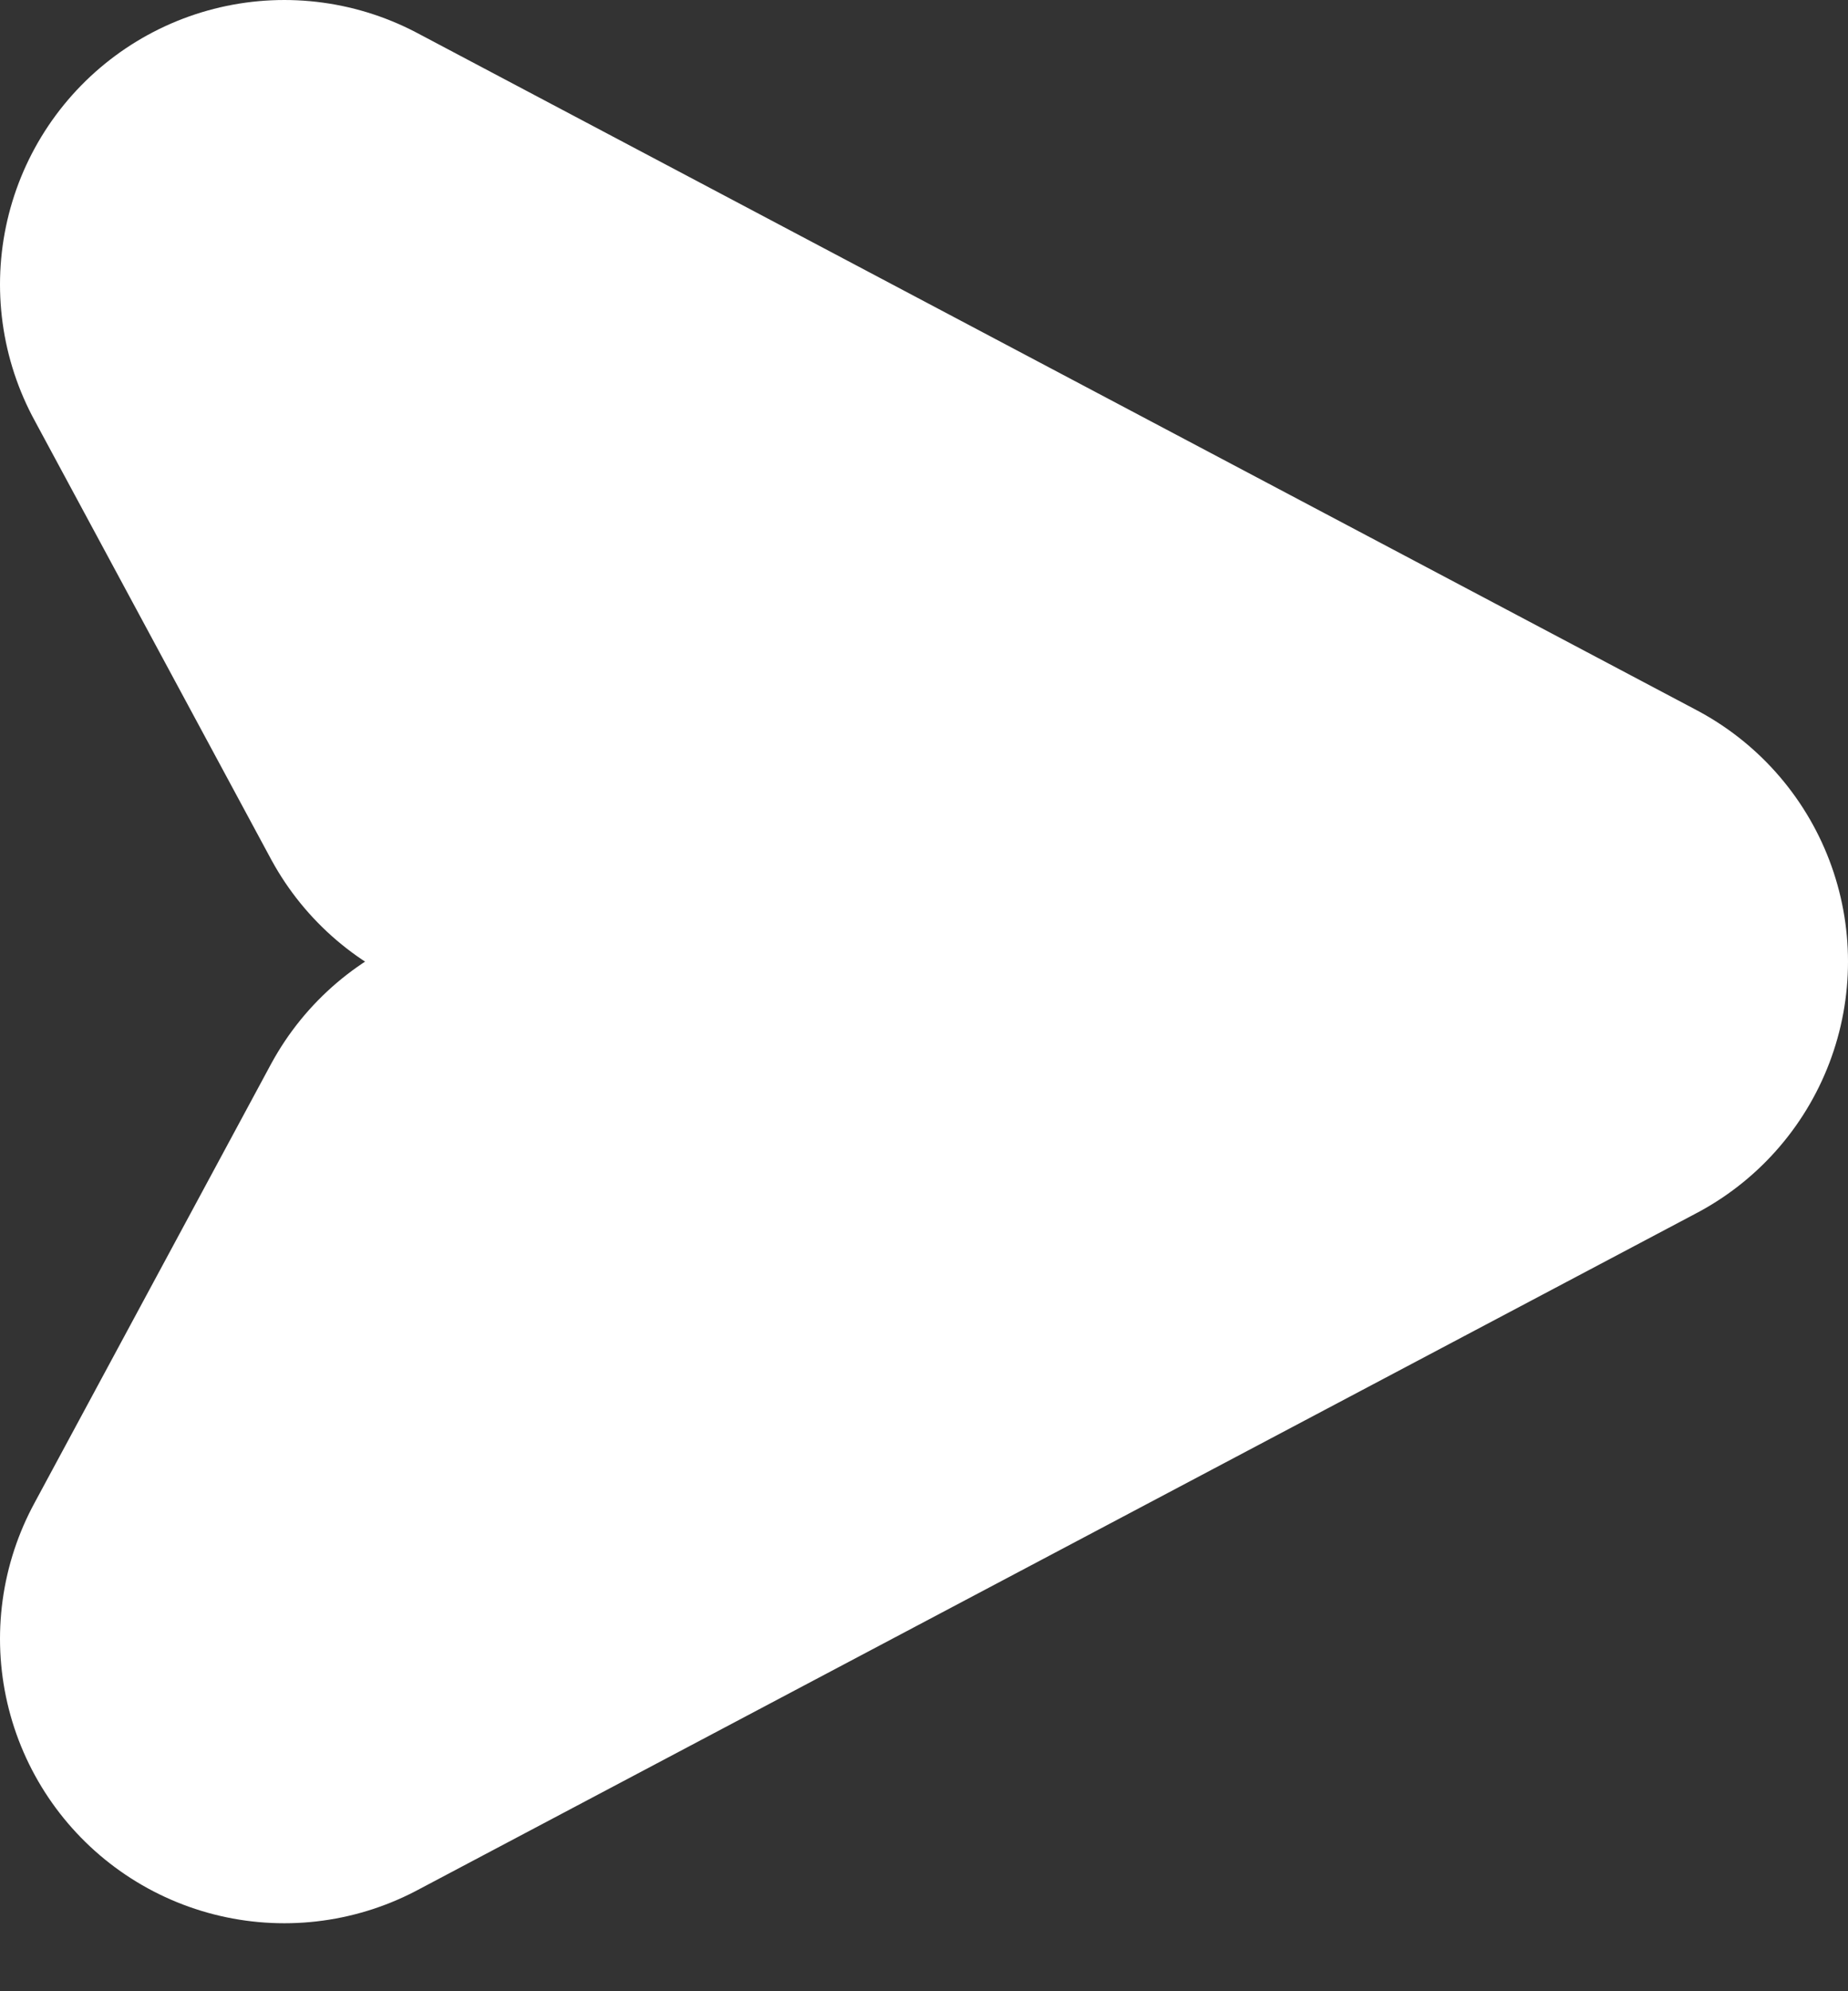 <svg width="26" height="28" viewBox="0 0 26 28" fill="none" xmlns="http://www.w3.org/2000/svg">
<rect x="0" y="0" width="26" height="28" fill="#333333" stroke="none"/>
<path d="M4 4L7.331 10.178L13.646 13.522L7.331 16.866L4 23.044L22 13.522L4 4Z" stroke="white" stroke-width="8" stroke-linecap="round" stroke-linejoin="round"/>
</svg>
